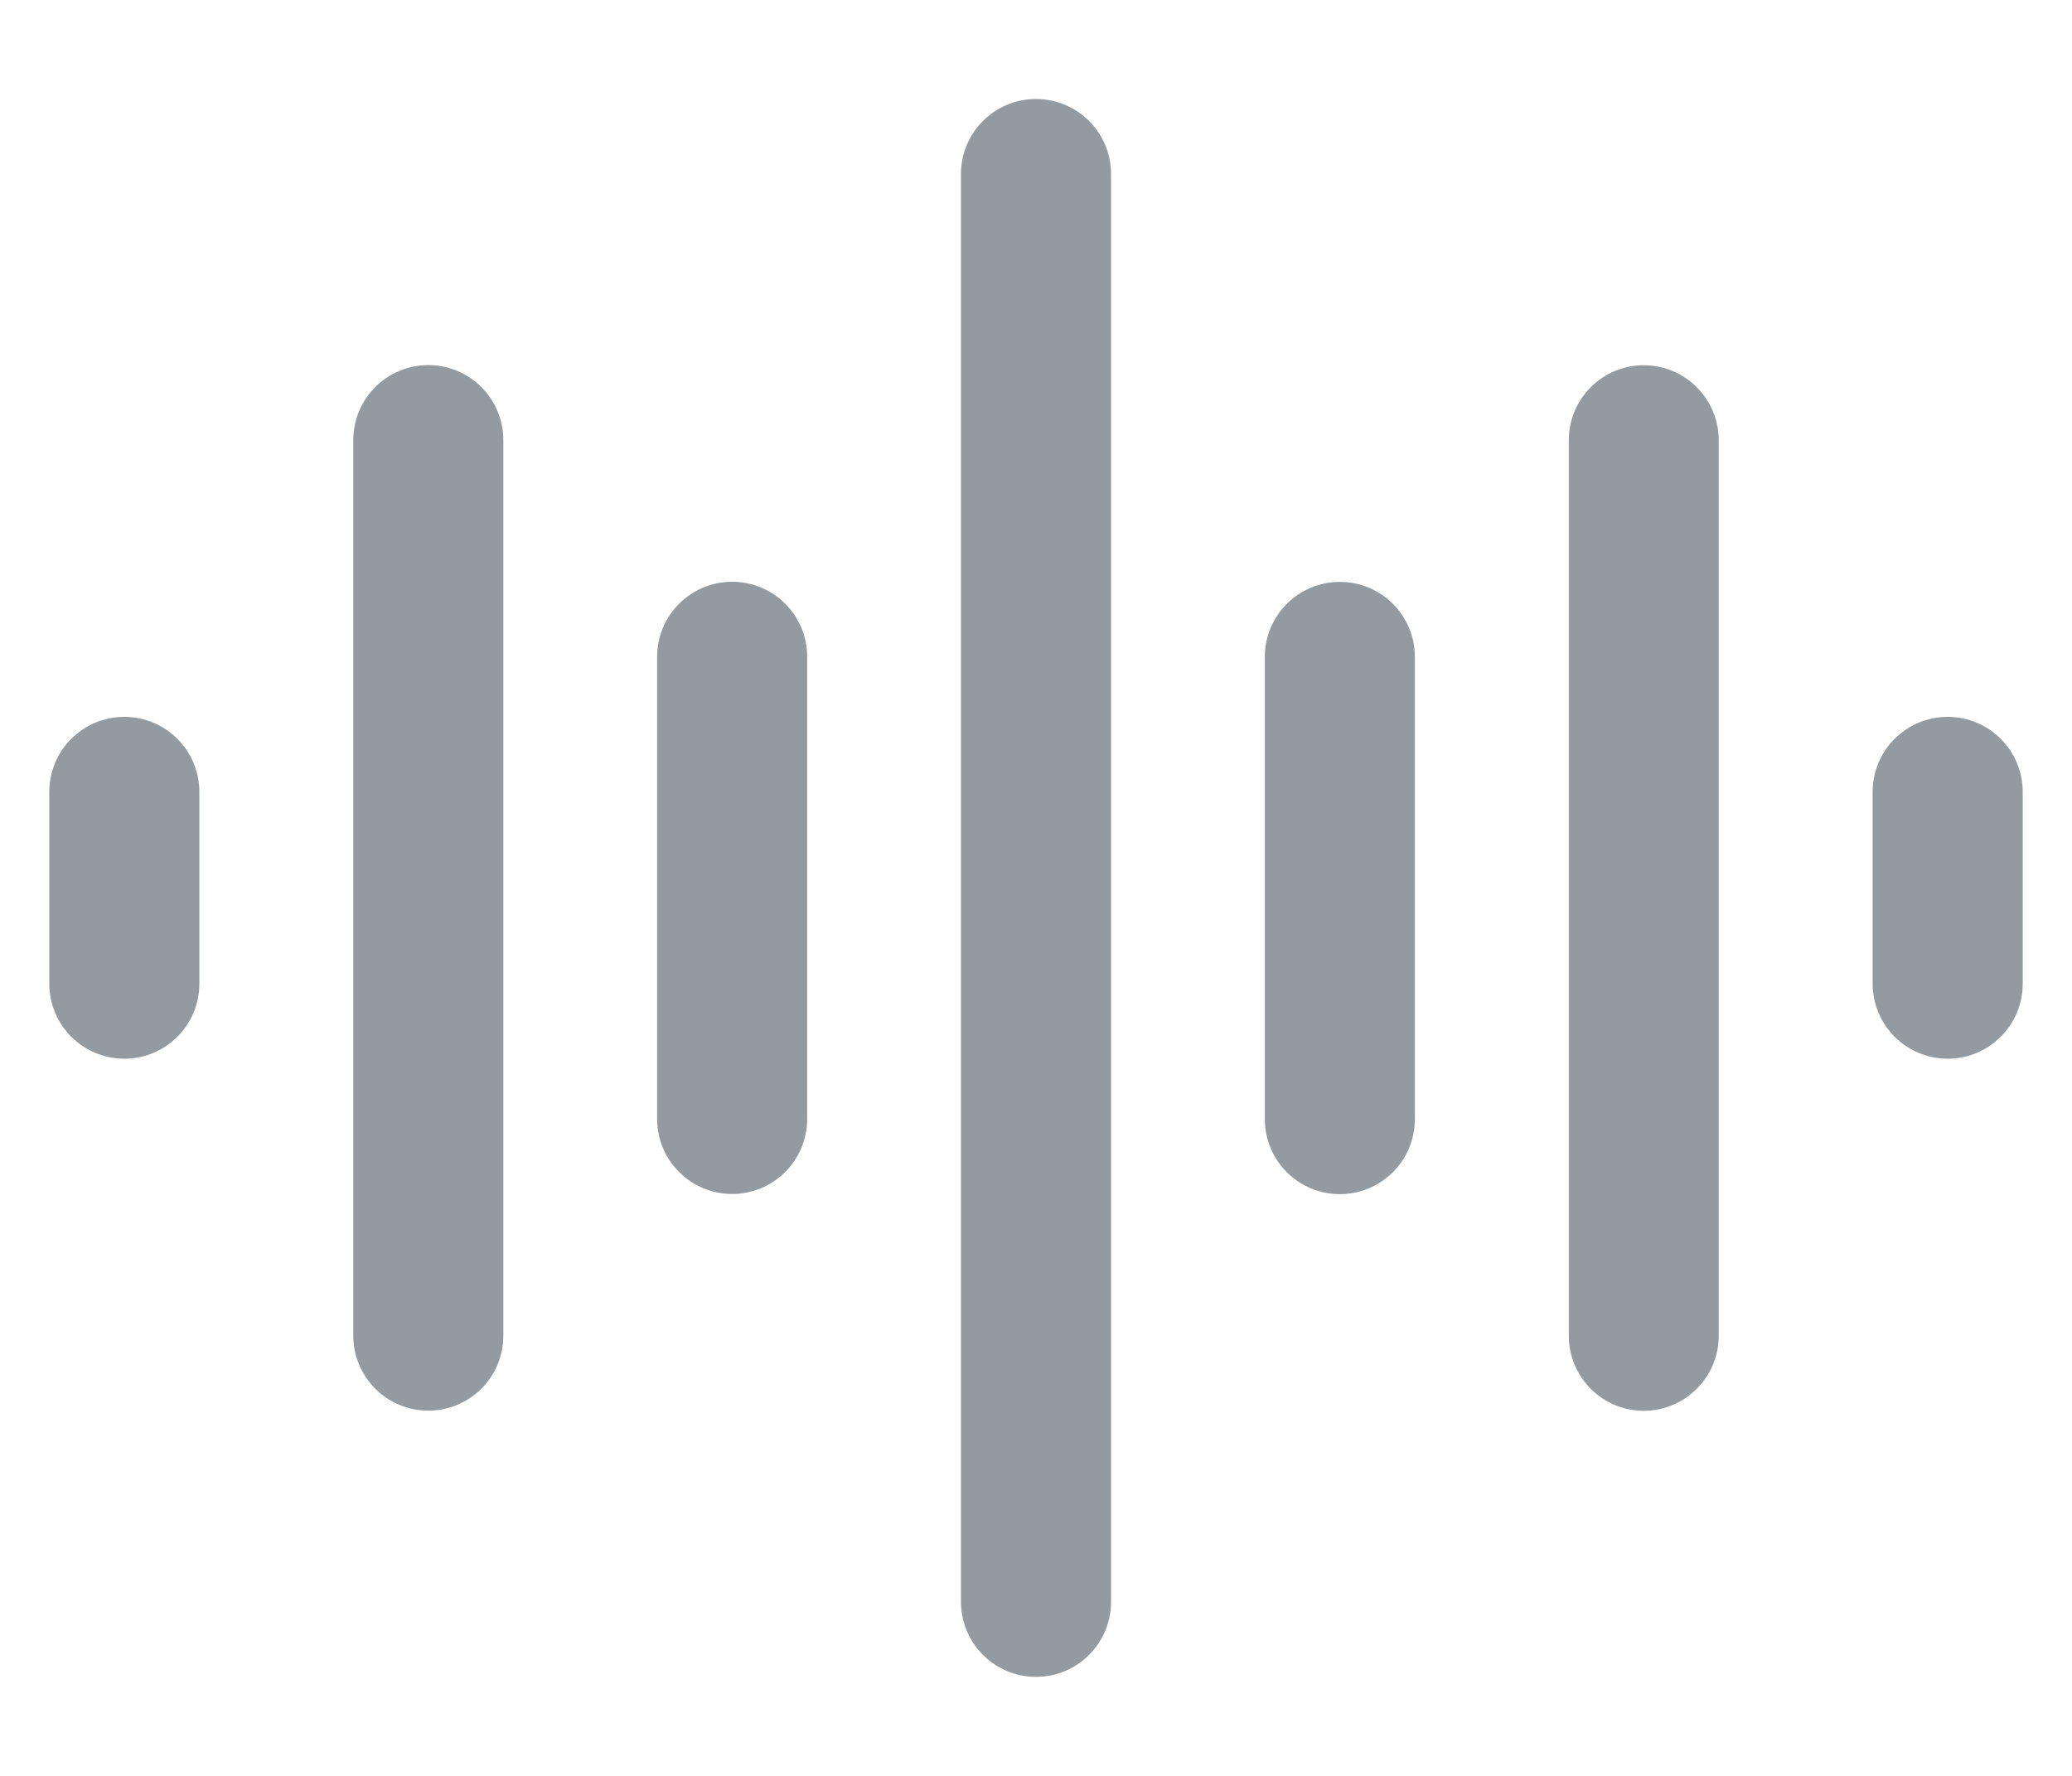 <svg fill="none" height="12" viewBox="0 0 14 12" width="14" xmlns="http://www.w3.org/2000/svg"><g fill="#939ba1"><path d="m7.0.669c-.28 0-.507.227-.507.507v9.648c0 .28.227.507.507.507s.507-.227.507-.507v-9.648c0-.28-.227-.507-.507-.507z"/><path d="m2.387 2.974c0-.28.227-.507.507-.507.28 0 .507.227.507.507v6.051c0 .28-.227.507-.507.507-.28 0-.507-.227-.507-.507z"/><path d="m4.44 4.438c0-.28.227-.507.507-.507s.507.227.507.507v3.123c0 .28-.227.507-.507.507s-.507-.227-.507-.507z"/><path d="m.333 5.351c0-.28.227-.507.507-.507.28 0 .507.227.507.507v1.296c0 .28-.227.507-.507.507-.28 0-.507-.227-.507-.507z"/><path d="m9.053 3.932c-.28 0-.507.227-.507.507v3.123c0 .28.227.507.507.507s.507-.227.507-.507v-3.123c0-.28-.227-.507-.507-.507z"/><path d="m11.106 2.468c-.28 0-.506.227-.506.507v6.051c0 .28.227.507.506.507.28 0 .507-.227.507-.507v-6.051c0-.28-.227-.507-.507-.507z"/><path d="m12.653 5.351c0-.28.227-.507.507-.507s.507.227.507.507v1.296c0 .28-.227.507-.507.507s-.507-.227-.507-.507z"/></g></svg>